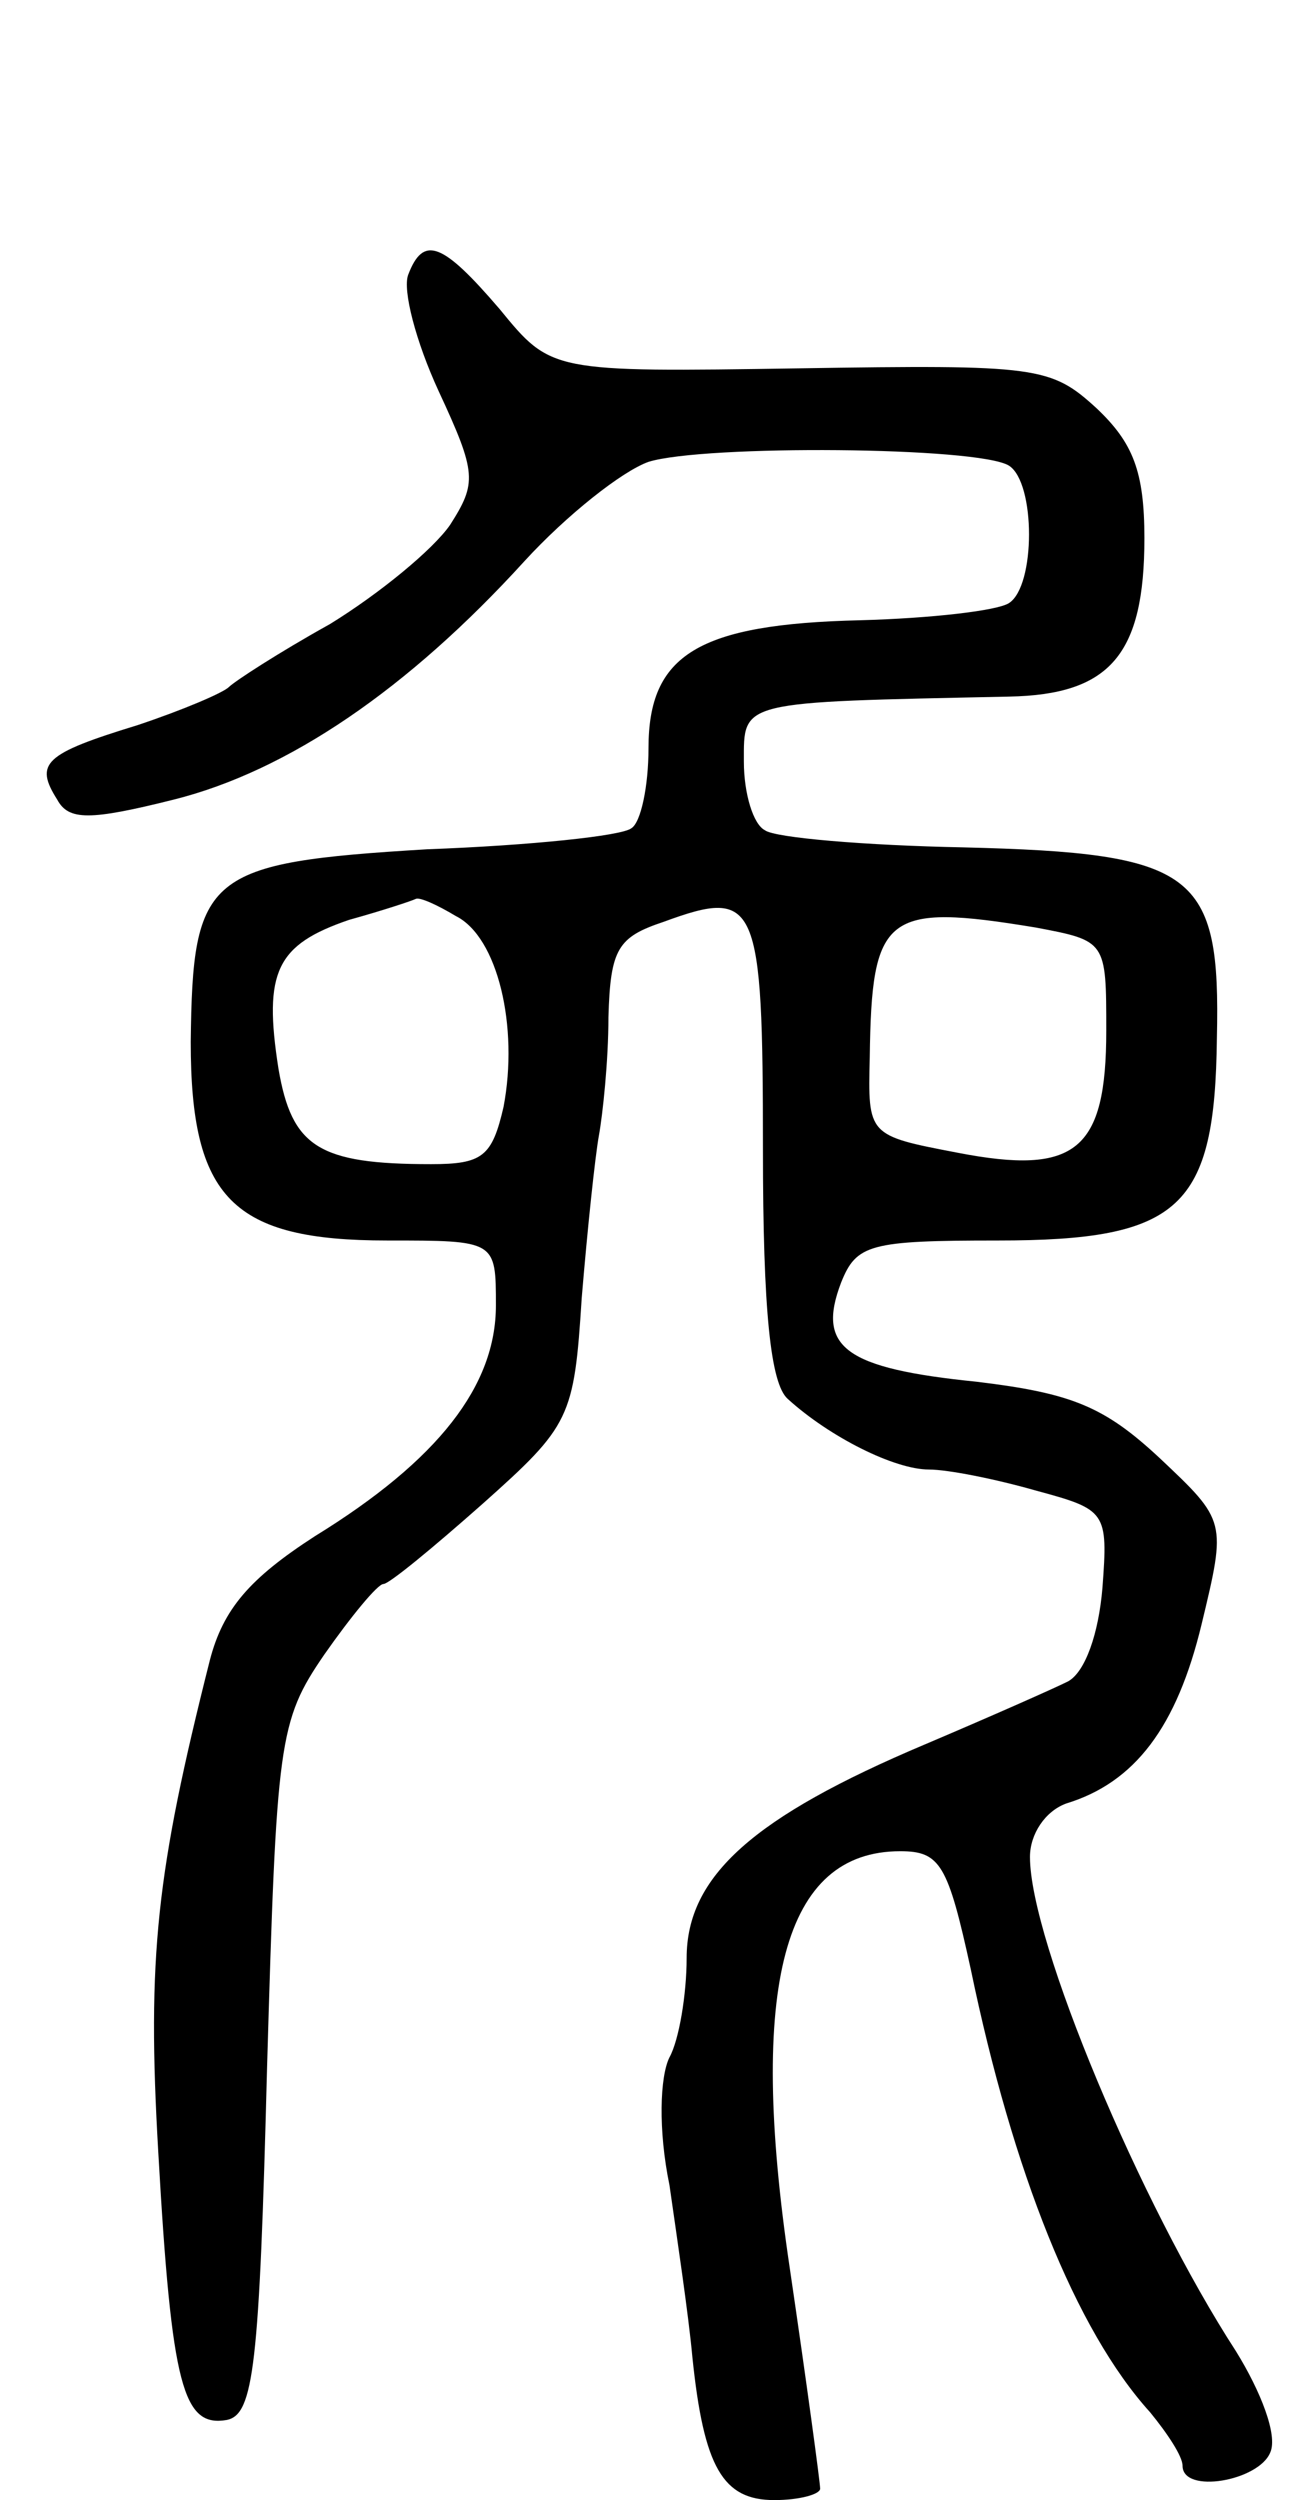 <svg version="1.0" xmlns="http://www.w3.org/2000/svg"
 width="68pt" height="131pt" viewBox="0 0 68 131"
 preserveAspectRatio="xMidYMid meet">
<g transform="translate(0,131) scale(0.1,-0.1)"
fill="#000000" stroke="none">
<path d="M214 1166 c-3 -8 4 -35 16 -61 20 -43 20 -48 6 -70 -9 -13 -37 -36
-63 -52 -27 -15 -50 -30 -53 -33 -3 -3 -24 -12 -48 -20 -49 -15 -54 -20 -42
-39 6 -11 17 -11 61 0 60 15 123 58 184 125 22 24 51 47 65 52 29 9 173 8 189
-2 14 -9 14 -63 0 -72 -6 -4 -41 -8 -78 -9 -85 -2 -111 -18 -111 -67 0 -20 -4
-39 -9 -42 -5 -4 -53 -9 -107 -11 -116 -7 -123 -13 -124 -101 0 -82 22 -104
103 -104 57 0 57 0 57 -34 0 -42 -30 -81 -95 -121 -34 -22 -48 -38 -55 -65
-28 -111 -33 -155 -27 -258 7 -123 13 -144 36 -140 14 3 17 28 21 184 5 172 6
182 30 217 14 20 28 37 31 37 3 0 26 19 52 42 46 41 48 45 52 108 3 36 7 74 9
85 2 11 5 39 5 62 1 36 5 42 29 50 49 18 52 11 52 -119 0 -85 4 -123 13 -131
22 -20 56 -37 74 -37 10 0 35 -5 56 -11 37 -10 38 -11 35 -51 -2 -24 -9 -44
-18 -49 -8 -4 -42 -19 -75 -33 -90 -38 -125 -69 -125 -112 0 -19 -4 -43 -9
-52 -5 -10 -6 -38 0 -67 4 -28 10 -68 12 -90 6 -58 16 -75 43 -75 13 0 24 3
24 6 0 3 -7 55 -16 116 -22 148 -3 218 58 218 21 0 25 -7 37 -62 22 -106 55
-189 94 -232 9 -11 17 -23 17 -28 0 -15 40 -8 46 7 4 9 -5 32 -18 53 -50 77
-108 215 -108 259 0 12 8 24 19 28 36 11 58 40 71 94 13 54 13 54 -22 87 -29
27 -46 34 -96 40 -69 7 -84 18 -71 52 8 20 15 22 82 22 96 0 114 17 115 106 2
87 -11 97 -133 100 -51 1 -99 5 -104 9 -6 3 -11 19 -11 36 0 32 -3 31 139 34
53 1 71 22 71 83 0 35 -6 50 -25 68 -24 22 -31 23 -156 21 -130 -2 -130 -2
-157 31 -30 35 -40 39 -48 18z m25 -336 c22 -11 33 -58 25 -100 -6 -26 -11
-30 -38 -30 -59 0 -73 9 -80 50 -8 51 -1 65 37 78 18 5 33 10 35 11 2 1 11 -3
21 -9z m304 -6 c37 -7 37 -7 37 -54 0 -63 -16 -76 -78 -64 -47 9 -47 9 -46 50
1 75 8 81 87 68z"/>
</g>
</svg>
